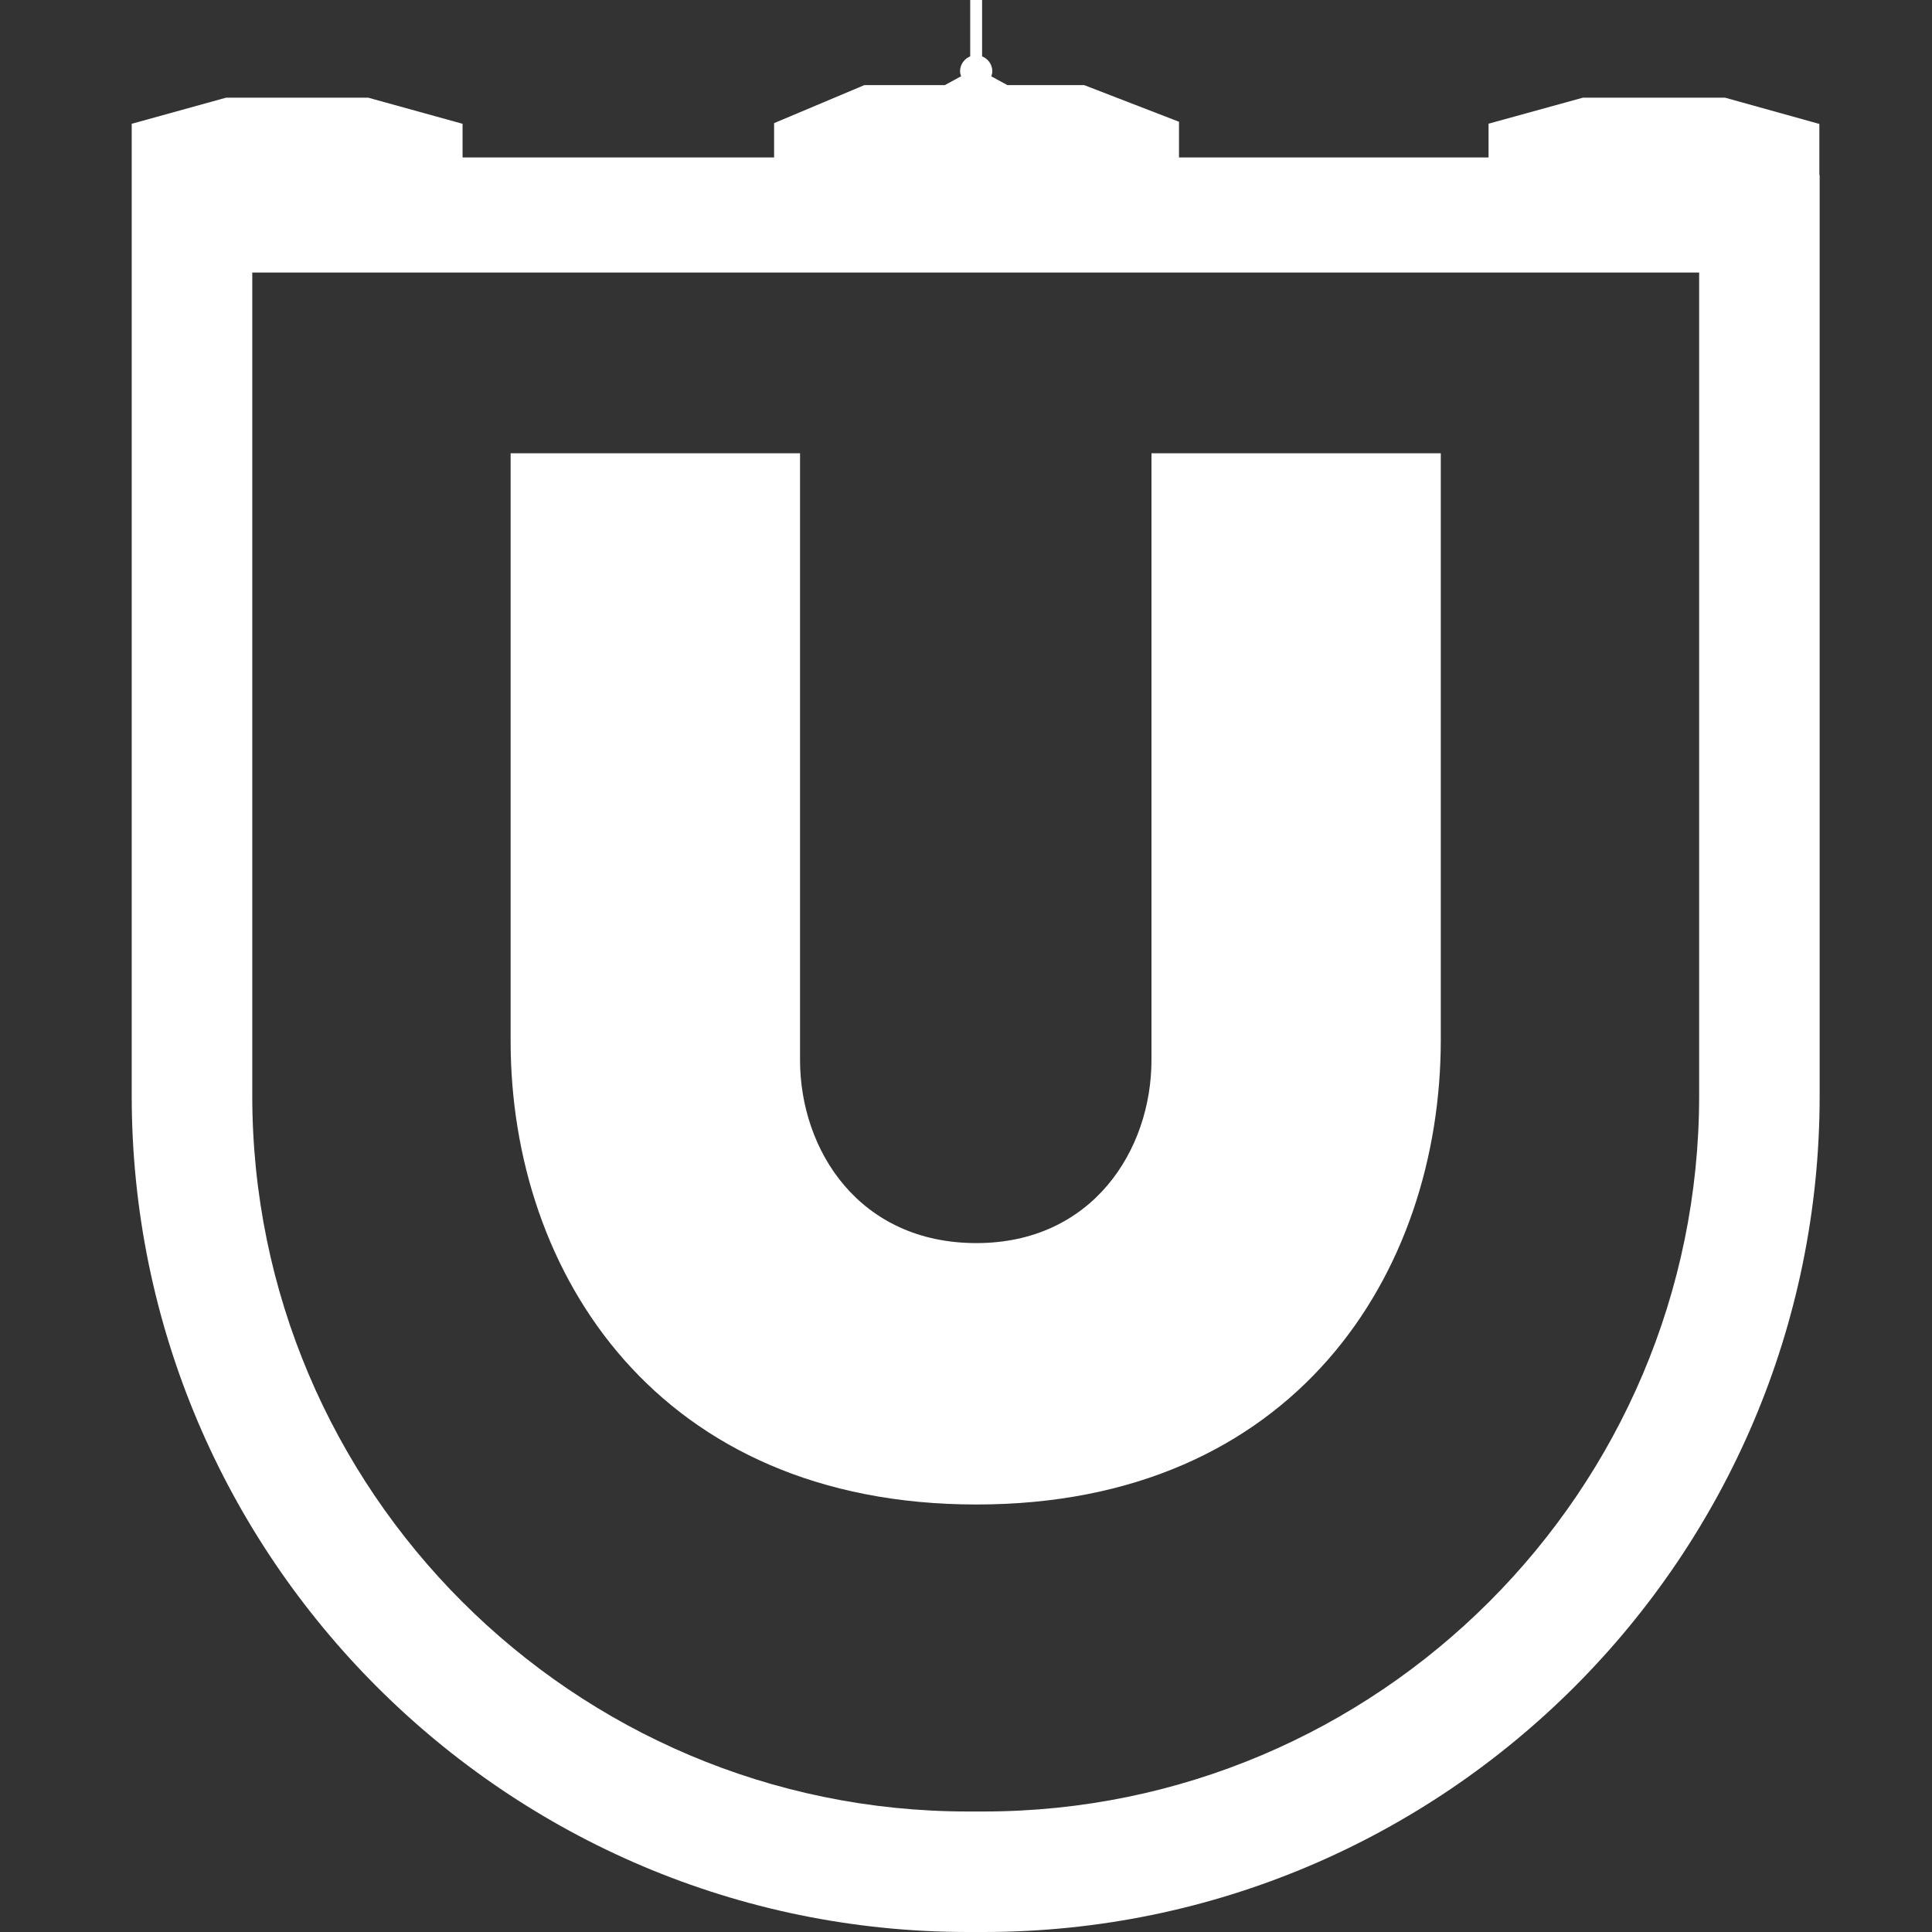 <svg width="40" height="40" viewBox="0 0 40 40" fill="none" xmlns="http://www.w3.org/2000/svg">
<rect x="0" y="0" width="40" height="40" fill="#333333" stroke="none"/>
<path d="M10.572 21.556V9.385H16.564V21.946C16.564 23.816 17.79 25.737 20.216 25.737C22.612 25.737 23.84 23.816 23.84 21.946V9.385H29.83V21.526C29.83 26.378 26.791 31.149 20.216 31.149C13.64 31.149 10.572 26.378 10.572 21.556Z" fill="#fff"/>
<path d="M35.714 2.022H32.773L30.819 2.561V3.26H24.41V2.521L22.447 1.762H20.857L20.524 1.581C20.535 1.547 20.545 1.513 20.545 1.476C20.545 1.335 20.457 1.216 20.333 1.167V0H20.087V1.167C19.964 1.217 19.877 1.336 19.877 1.476C19.877 1.512 19.887 1.546 19.898 1.579L19.562 1.762H17.896L16.027 2.549V3.26H9.577V2.563L7.622 2.022H4.681L2.727 2.563V5.366V22.688C2.727 32.234 10.493 40 20.039 40H20.363C29.909 40 37.674 32.234 37.674 22.688V3.624H37.668V2.566L35.714 2.022ZM35.179 22.688C35.179 30.858 28.533 37.505 20.363 37.505H20.039C11.869 37.505 5.223 30.858 5.223 22.688V5.643H35.179V22.688H35.179Z" fill="#fff"/>
</svg>